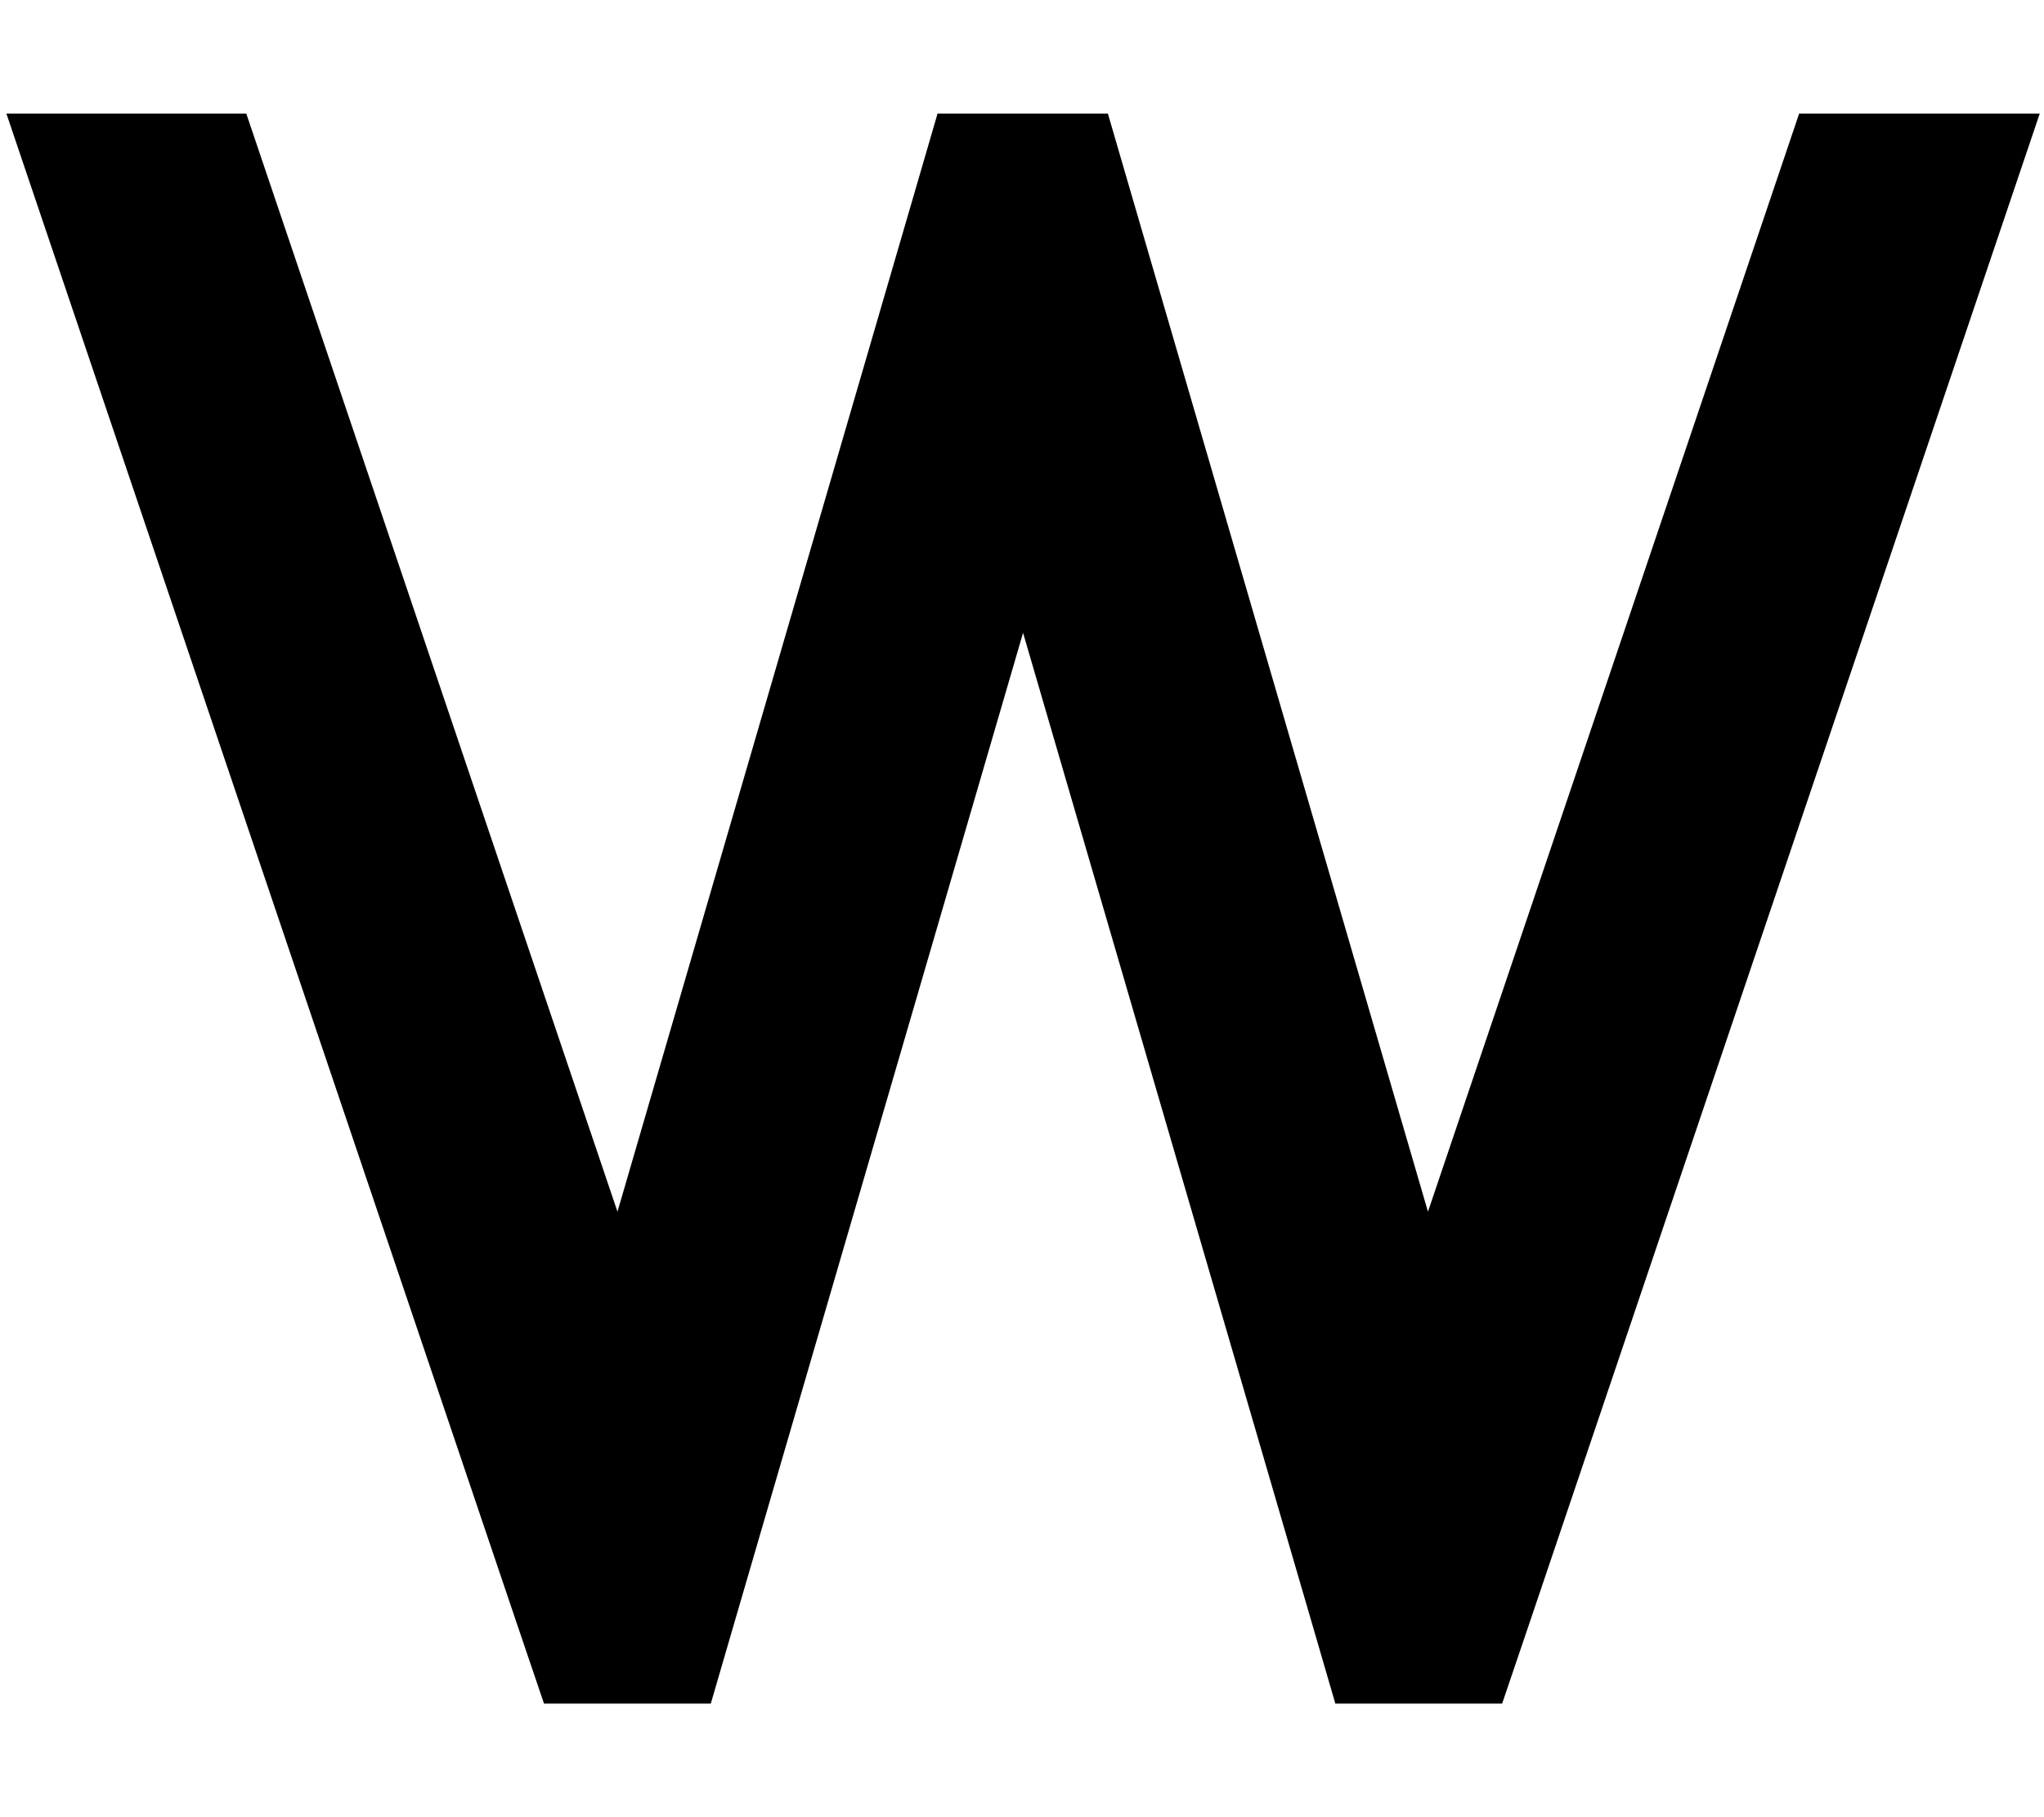 <svg xmlns="http://www.w3.org/2000/svg" viewBox="0 0 576 512"><!--! Font Awesome Pro 7.0.1 by @fontawesome - https://fontawesome.com License - https://fontawesome.com/license (Commercial License) Copyright 2025 Fonticons, Inc. --><path fill="currentColor" d="M507.2 32l67.6 0-144.1 426.2-7.4 21.8-47 0-6.7-23-81.3-278.7-81.3 278.7-6.7 23-47 0-7.4-21.8-144.1-426.2 67.6 0 104.6 309.4 83.5-286.4 6.7-23 48 0 6.7 23 83.5 286.4 104.6-309.4z"/></svg>
